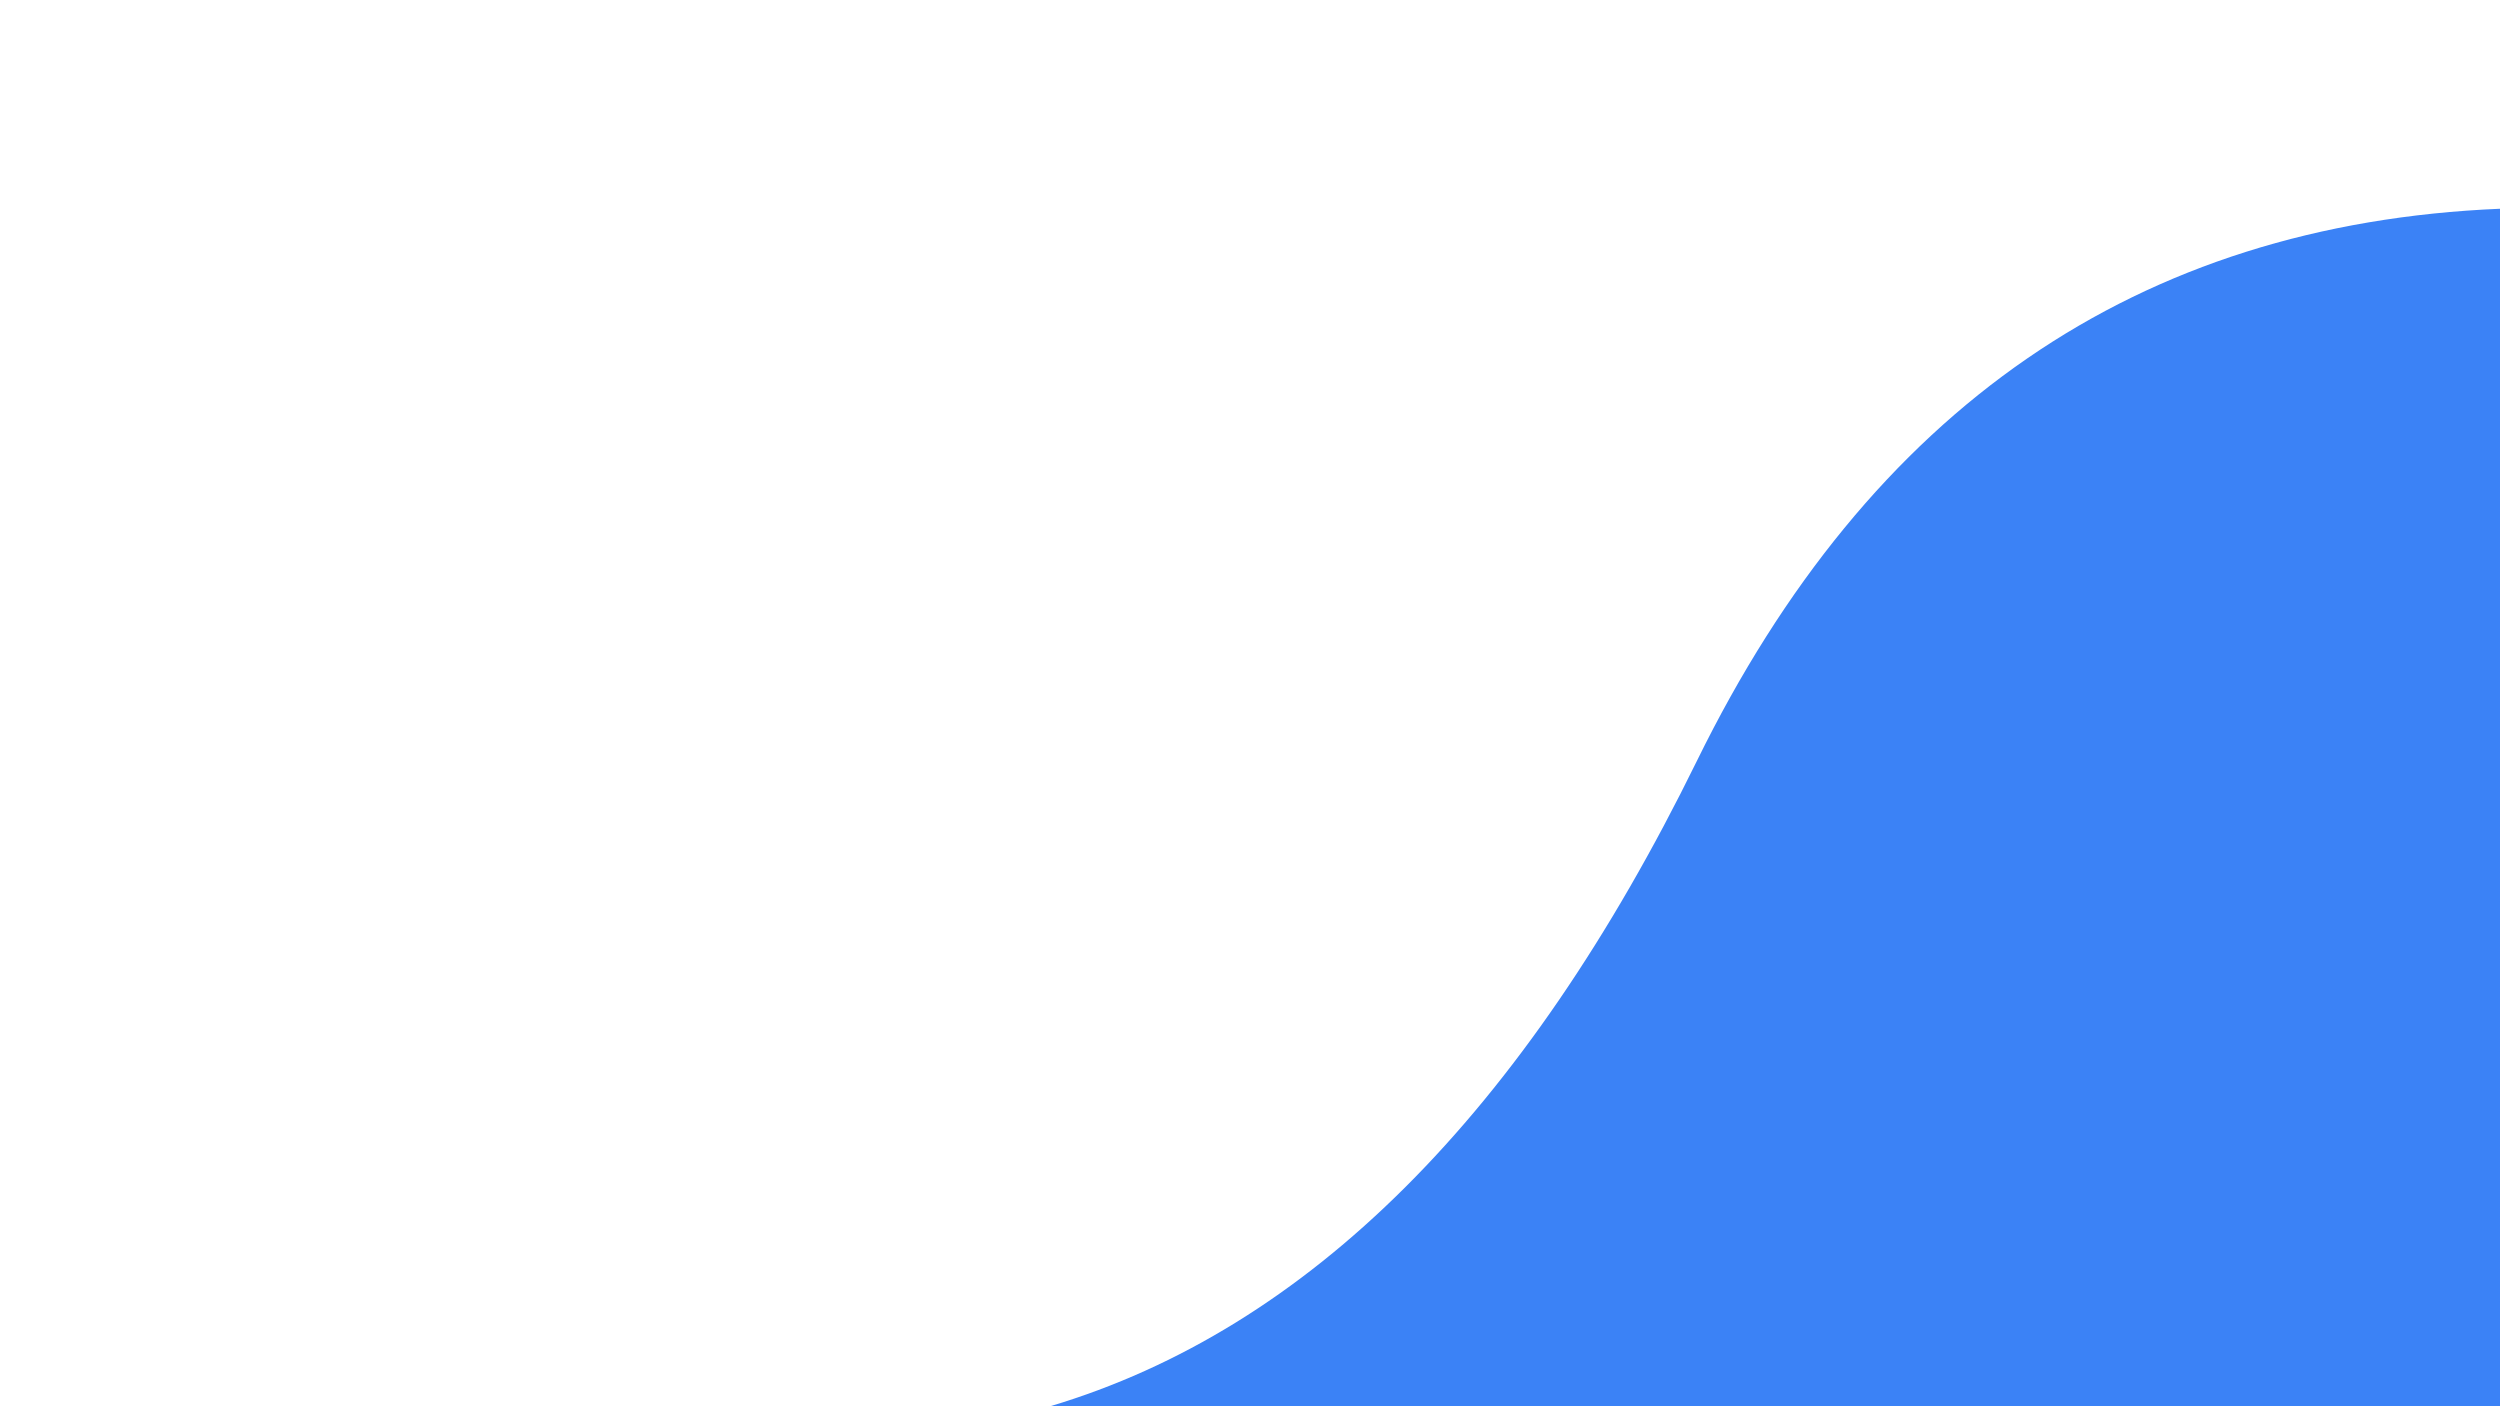 <svg id="est472Jbjxg1" xmlns="http://www.w3.org/2000/svg" xmlns:xlink="http://www.w3.org/1999/xlink" viewBox="0 0 1920 1080" shape-rendering="geometricPrecision" text-rendering="geometricPrecision"><path d="M806.524,1080q297.176-88.762,496.597-495.424t616.879-424.258L1920,1080h-1113.476Z" transform="translate(0 0)" fill="#3b82f6" stroke-width="3.84"/></svg>
